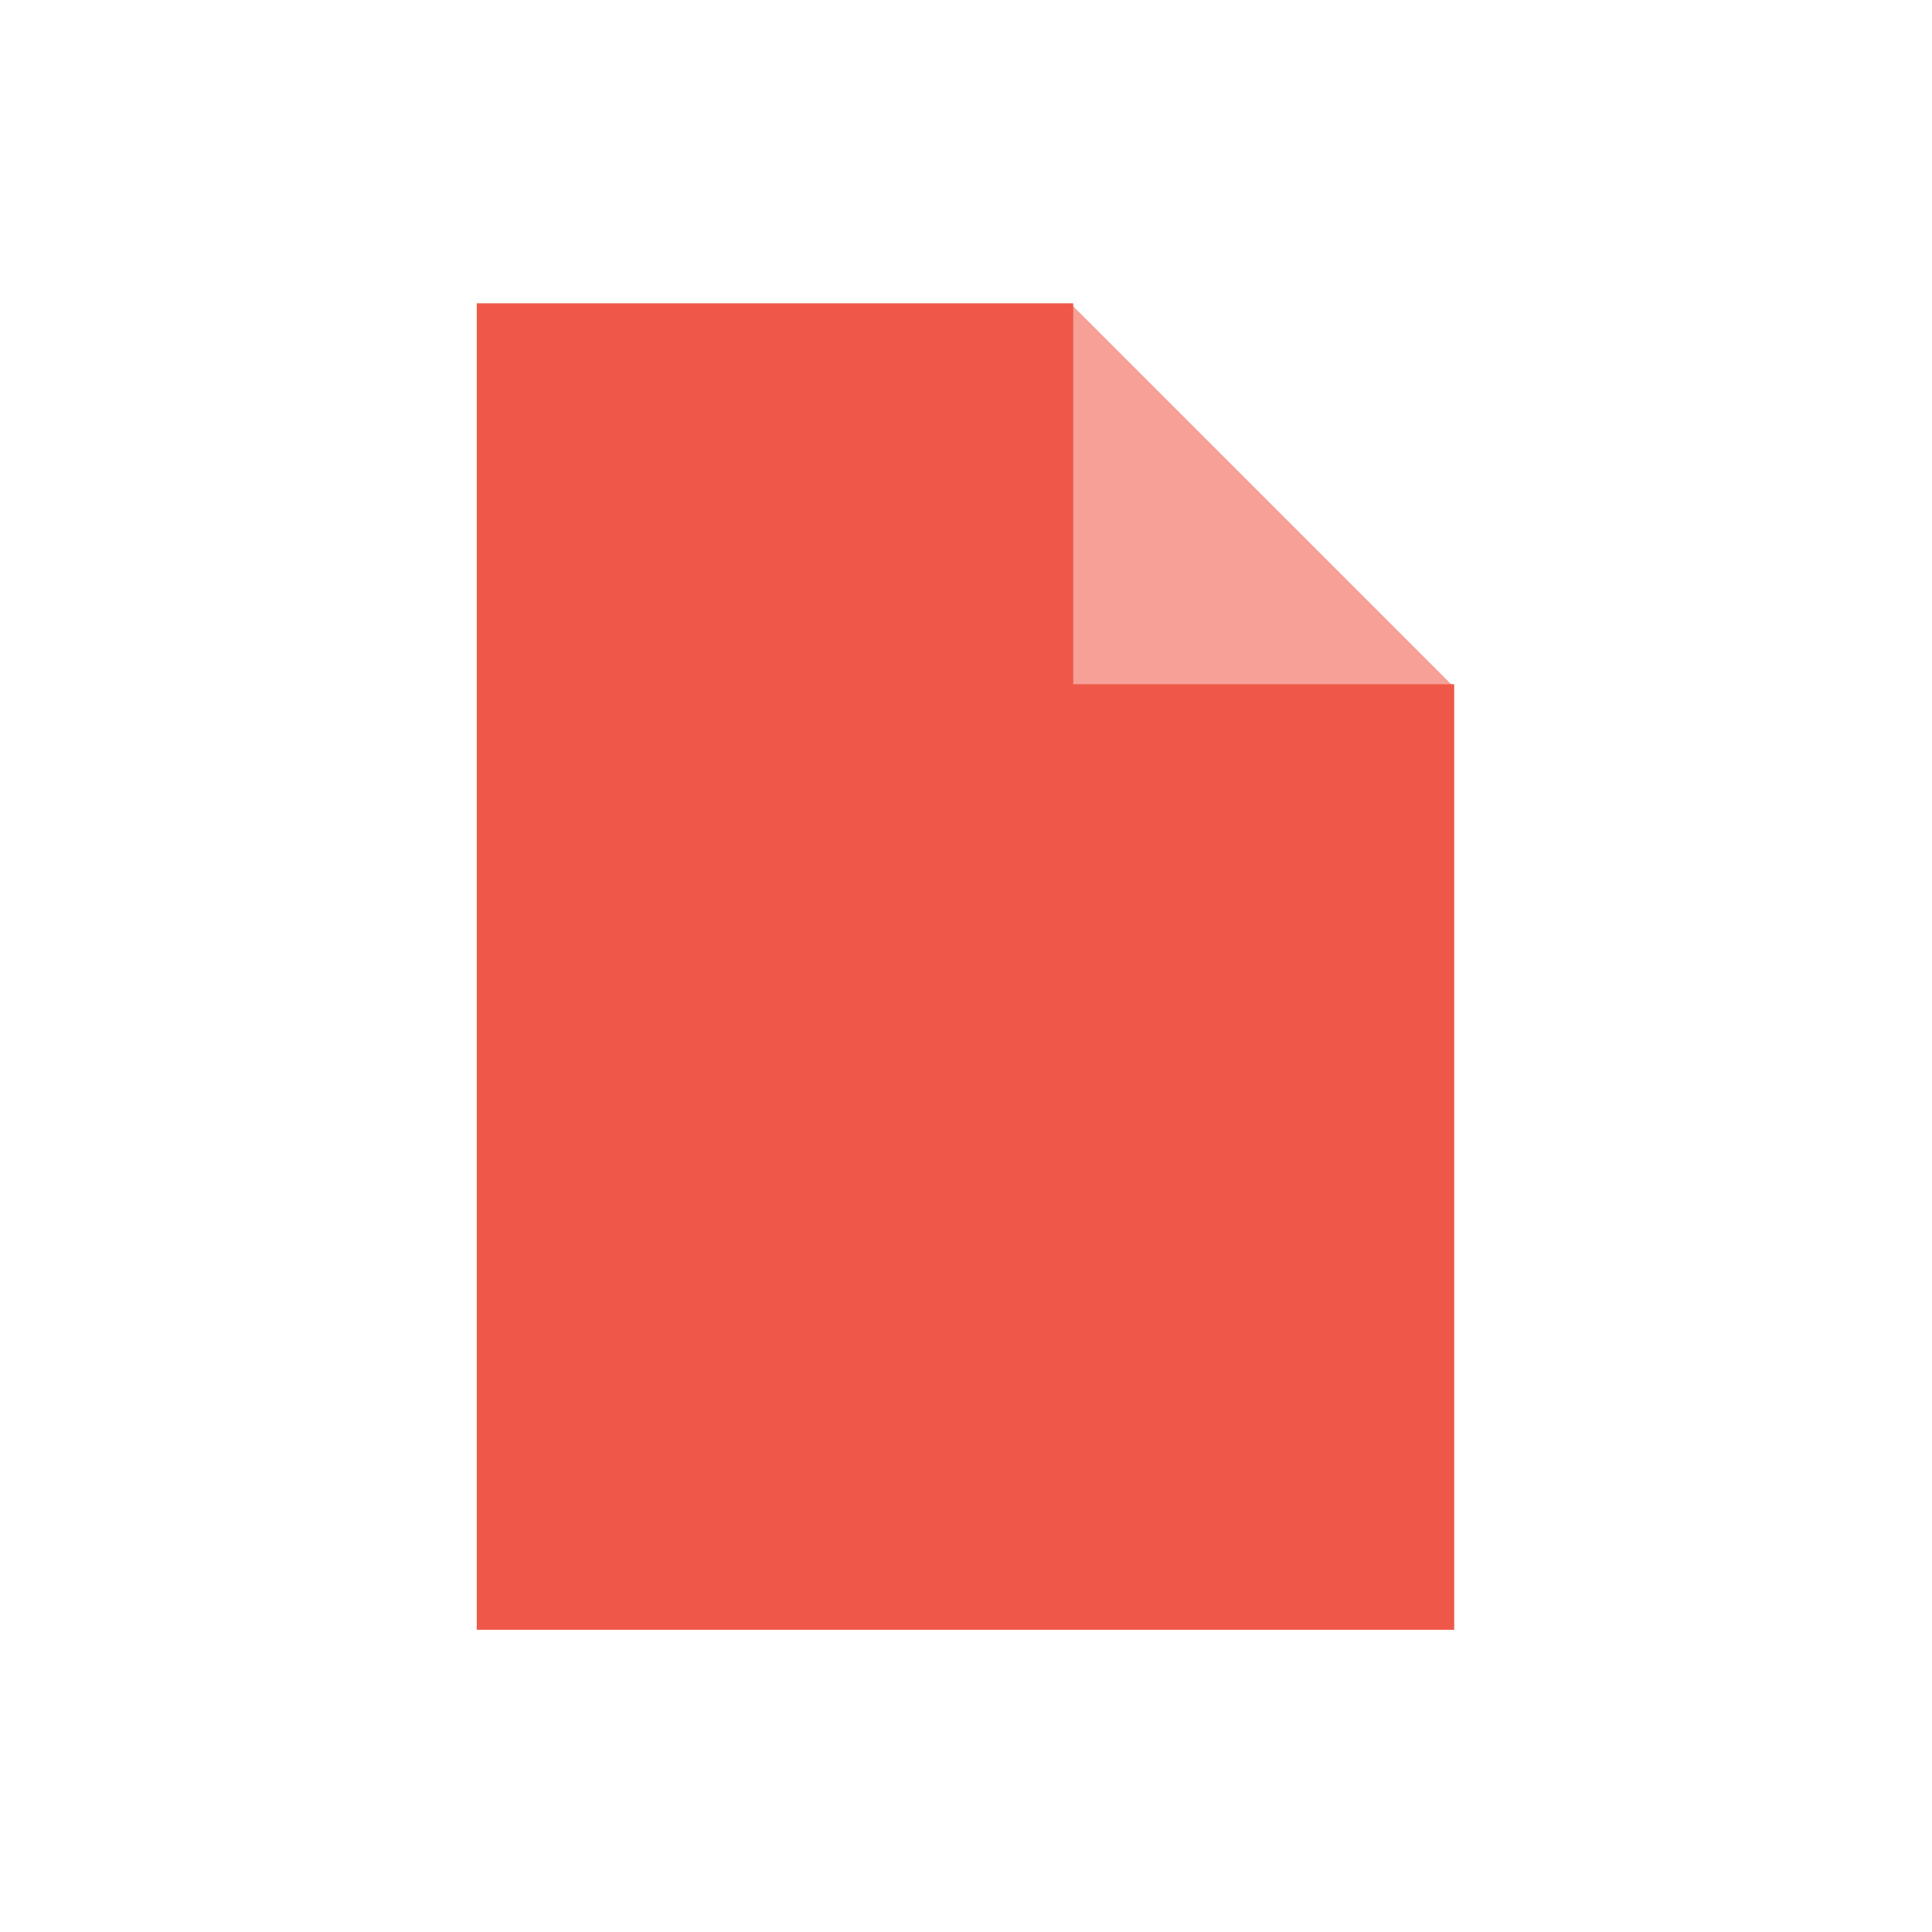 <?xml version="1.0" encoding="UTF-8" standalone="no"?>
<svg
	xmlns="http://www.w3.org/2000/svg"
	viewBox="0 0 128 128"
>
	<path
		class="grey"
		style="fill:#f6a097"
		d="M70.904 45.533C70.904 45.533 70.904 20.093 70.904 20.093C70.904 20.093 96.344 45.533 96.344 45.533C96.344 45.533 70.904 45.533 70.904 45.533"
	/>
	<path
		class="black"
		style="fill:#ef5848"
		d="M31.588 20.093C31.588 20.093 71.104 20.093 71.104 20.093C71.104 20.093 71.104 45.332 71.104 45.332C71.104 45.332 96.344 45.332 96.344 45.332C96.344 45.332 96.344 107.976 96.344 107.976C96.344 107.976 31.588 107.976 31.588 107.976C31.588 107.976 31.588 20.093 31.588 20.093"
	/>
</svg>
